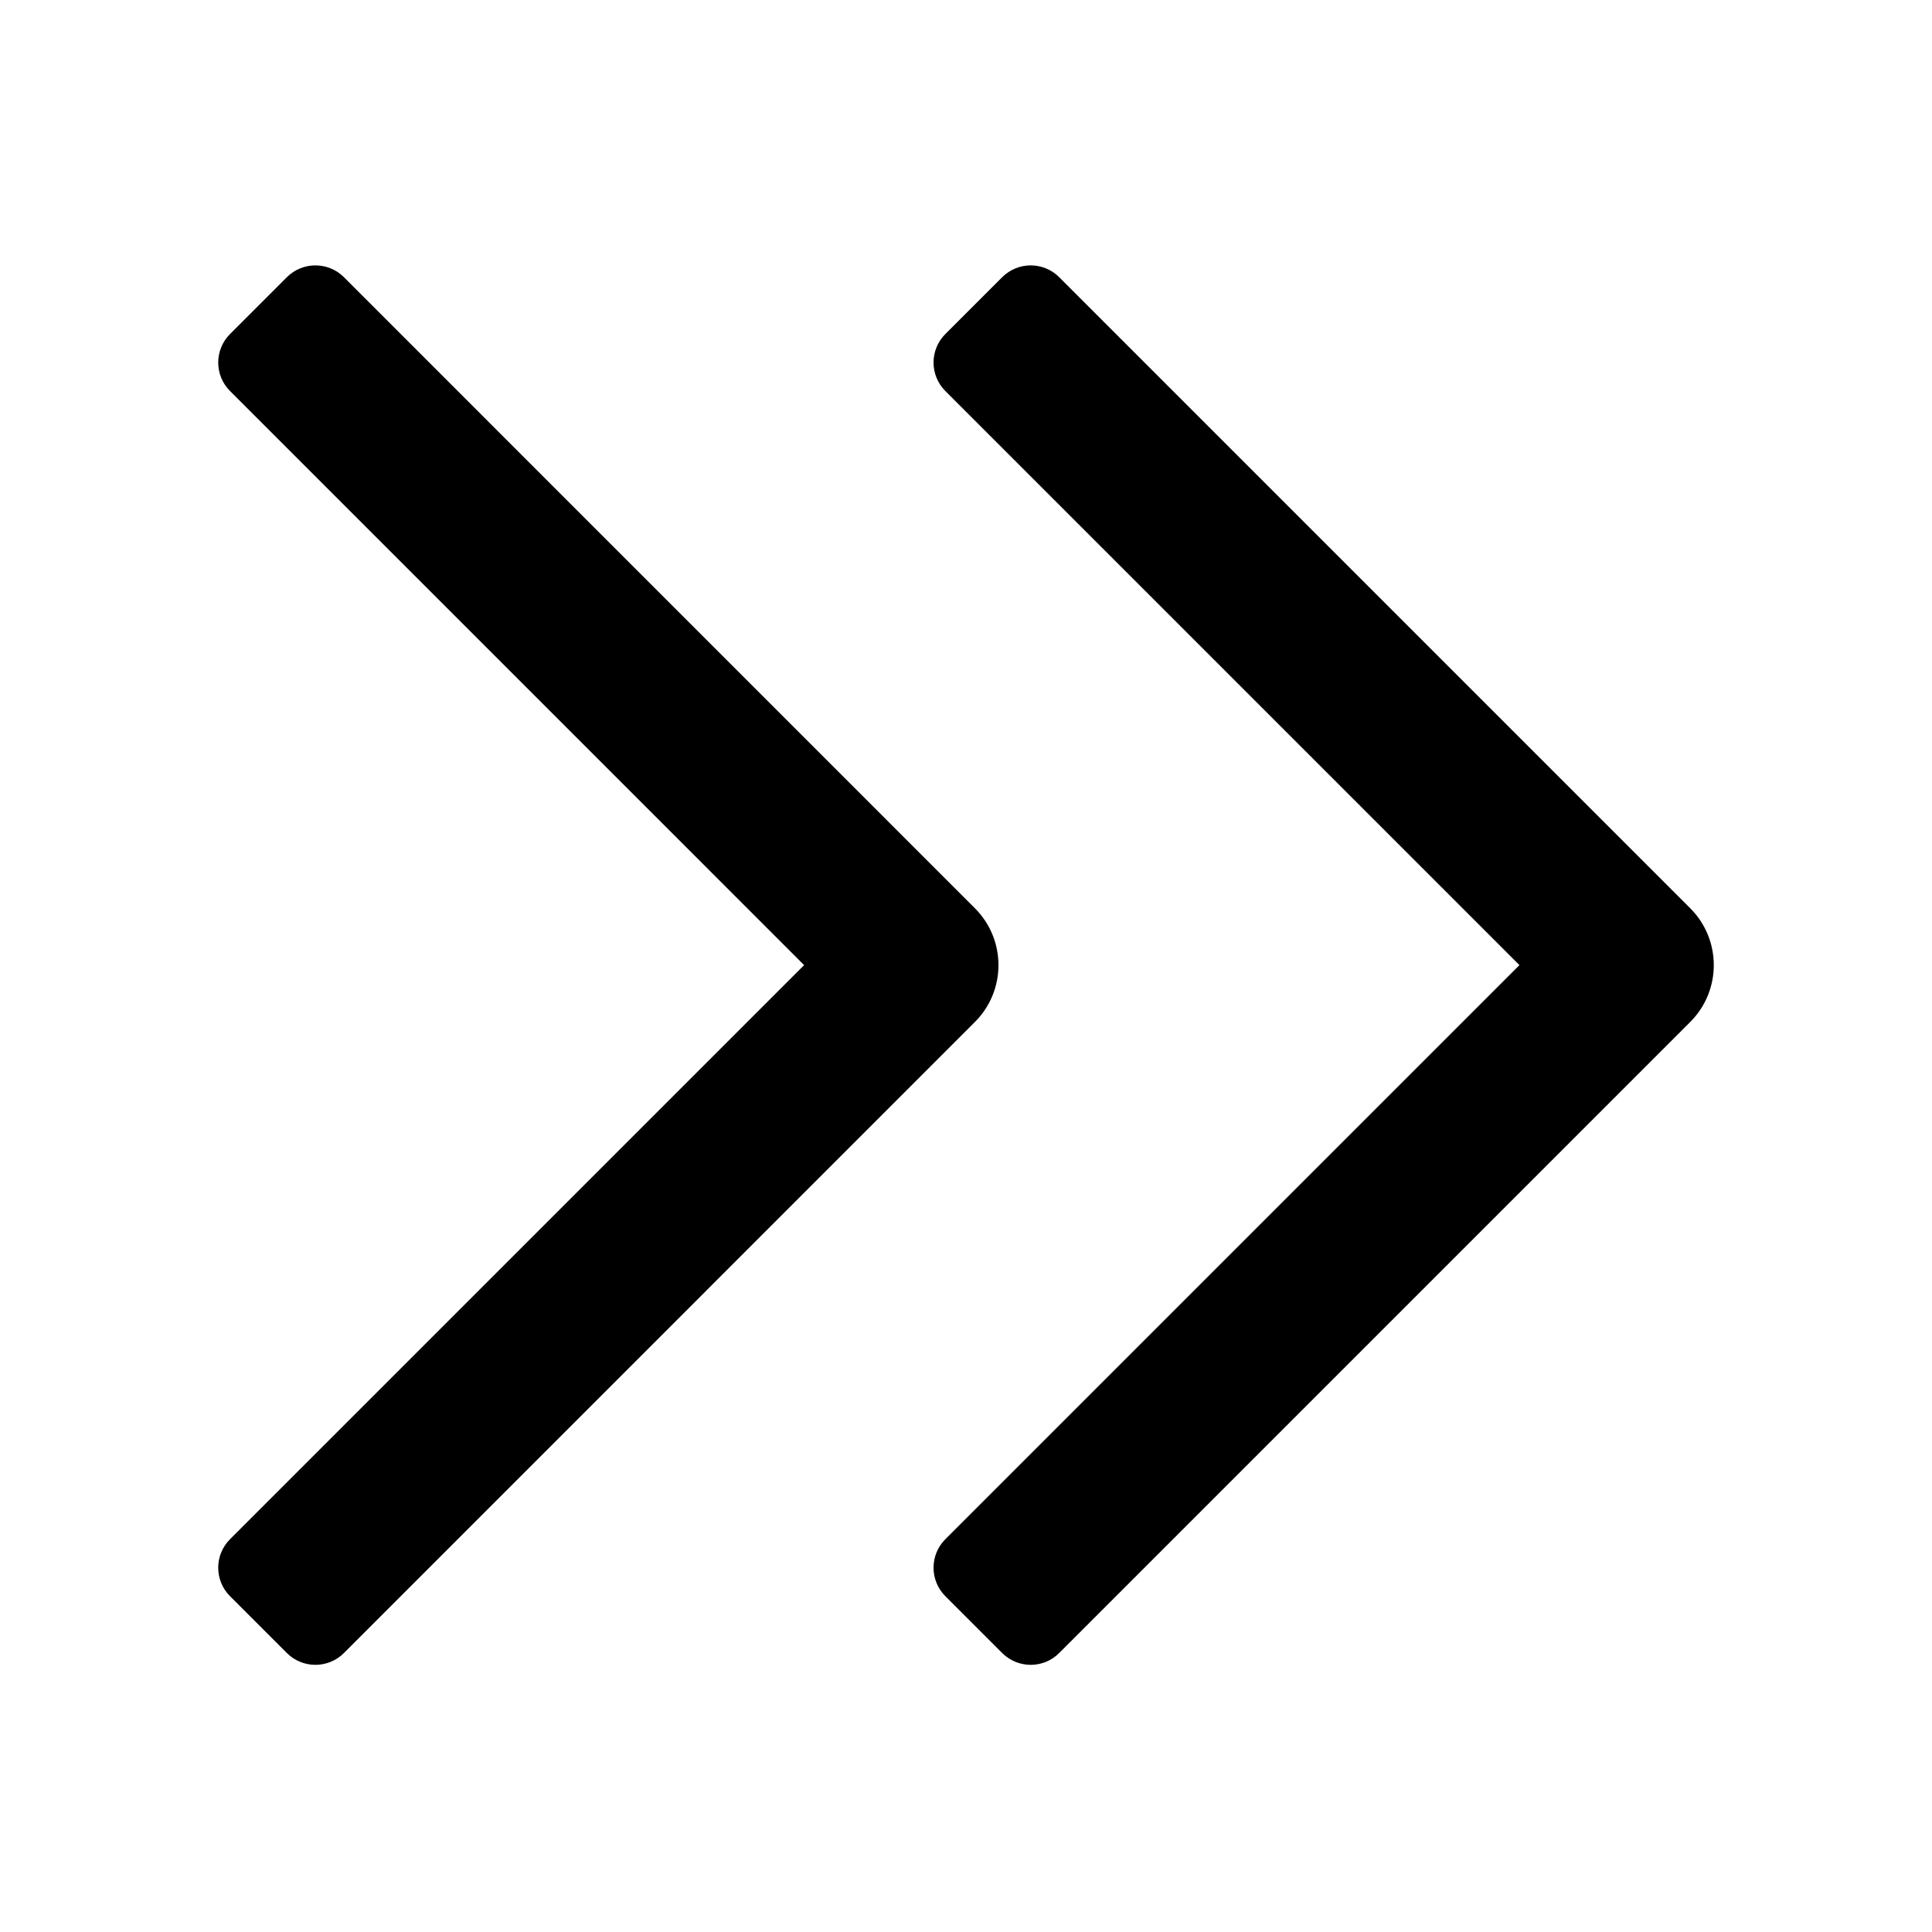 <svg width="24" height="24" viewBox="0 0 24 24" xmlns="http://www.w3.org/2000/svg">
<path d="M2.857 4.857L9.989 11.989L2.857 19.121C2.662 19.316 2.662 19.633 2.857 19.828L3.564 20.535C3.76 20.73 4.076 20.73 4.272 20.535L12.11 12.696C12.501 12.306 12.501 11.672 12.11 11.282L4.272 3.443C4.076 3.248 3.76 3.248 3.564 3.443L2.857 4.15C2.662 4.345 2.662 4.662 2.857 4.857Z" />
<path d="M11.743 4.857L18.875 11.989L11.743 19.121C11.548 19.316 11.548 19.633 11.743 19.828L12.45 20.535C12.646 20.73 12.962 20.73 13.157 20.535L20.996 12.696C21.387 12.306 21.387 11.672 20.996 11.282L13.157 3.443C12.962 3.248 12.646 3.248 12.45 3.443L11.743 4.15C11.548 4.345 11.548 4.662 11.743 4.857Z"/>
</svg>
